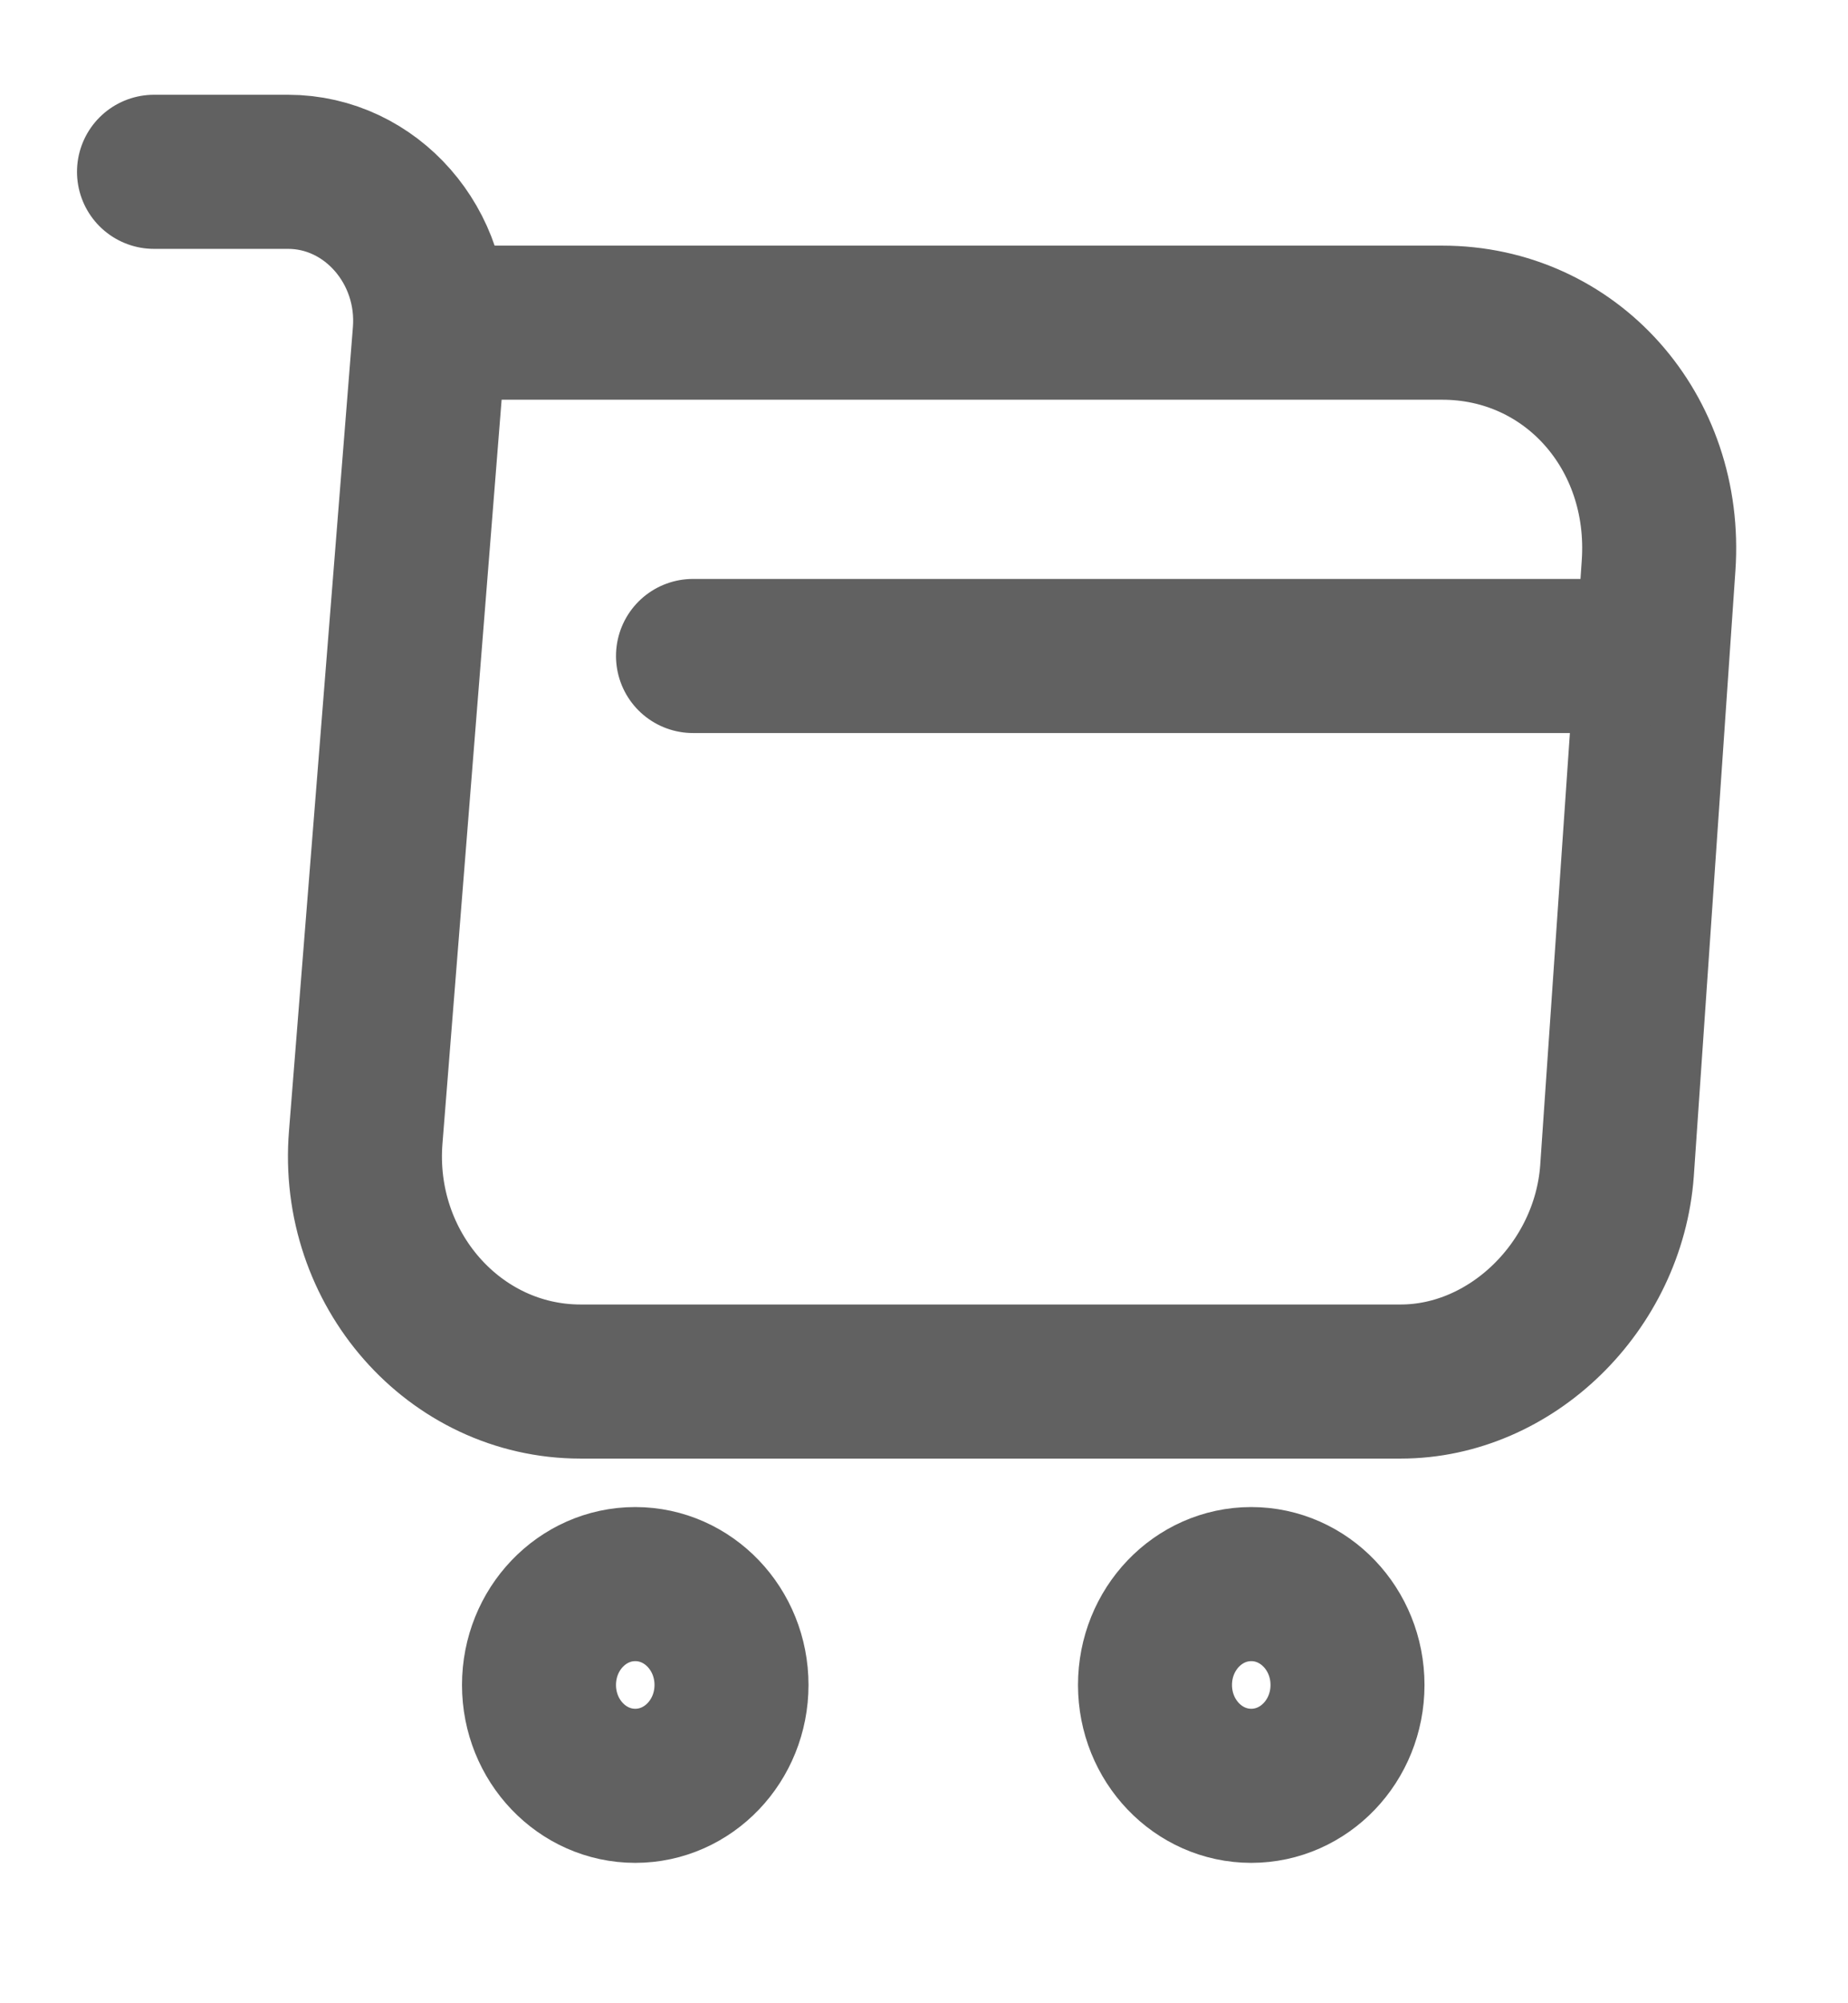 <svg width="24" height="26" viewBox="0 0 24 26" fill="none" xmlns="http://www.w3.org/2000/svg">
<path d="M2 2.23H3.74C4.82 2.23 5.67 3.204 5.58 4.325L4.75 14.757C4.61 16.464 5.9 17.931 7.54 17.931H18.19C19.63 17.931 20.89 16.695 21 15.197L21.54 7.341C21.66 5.602 20.4 4.188 18.73 4.188H5.82" stroke="#616161" stroke-width="2" stroke-miterlimit="10" stroke-linecap="round" stroke-linejoin="round"/>
<path d="M16.25 23.178C16.94 23.178 17.5 22.592 17.5 21.869C17.5 21.146 16.94 20.56 16.25 20.56C15.56 20.56 15 21.146 15 21.869C15 22.592 15.56 23.178 16.25 23.178Z" stroke="#616161" stroke-width="2" stroke-miterlimit="10" stroke-linecap="round" stroke-linejoin="round"/>
<path d="M8.25 23.178C8.94 23.178 9.5 22.592 9.5 21.869C9.5 21.146 8.94 20.56 8.25 20.56C7.56 20.56 7 21.146 7 21.869C7 22.592 7.56 23.178 8.25 23.178Z" stroke="#616161" stroke-width="2" stroke-miterlimit="10" stroke-linecap="round" stroke-linejoin="round"/>
<path d="M9 8.514H21" stroke="#616161" stroke-width="2" stroke-miterlimit="10" stroke-linecap="round" stroke-linejoin="round"/>
</svg>
